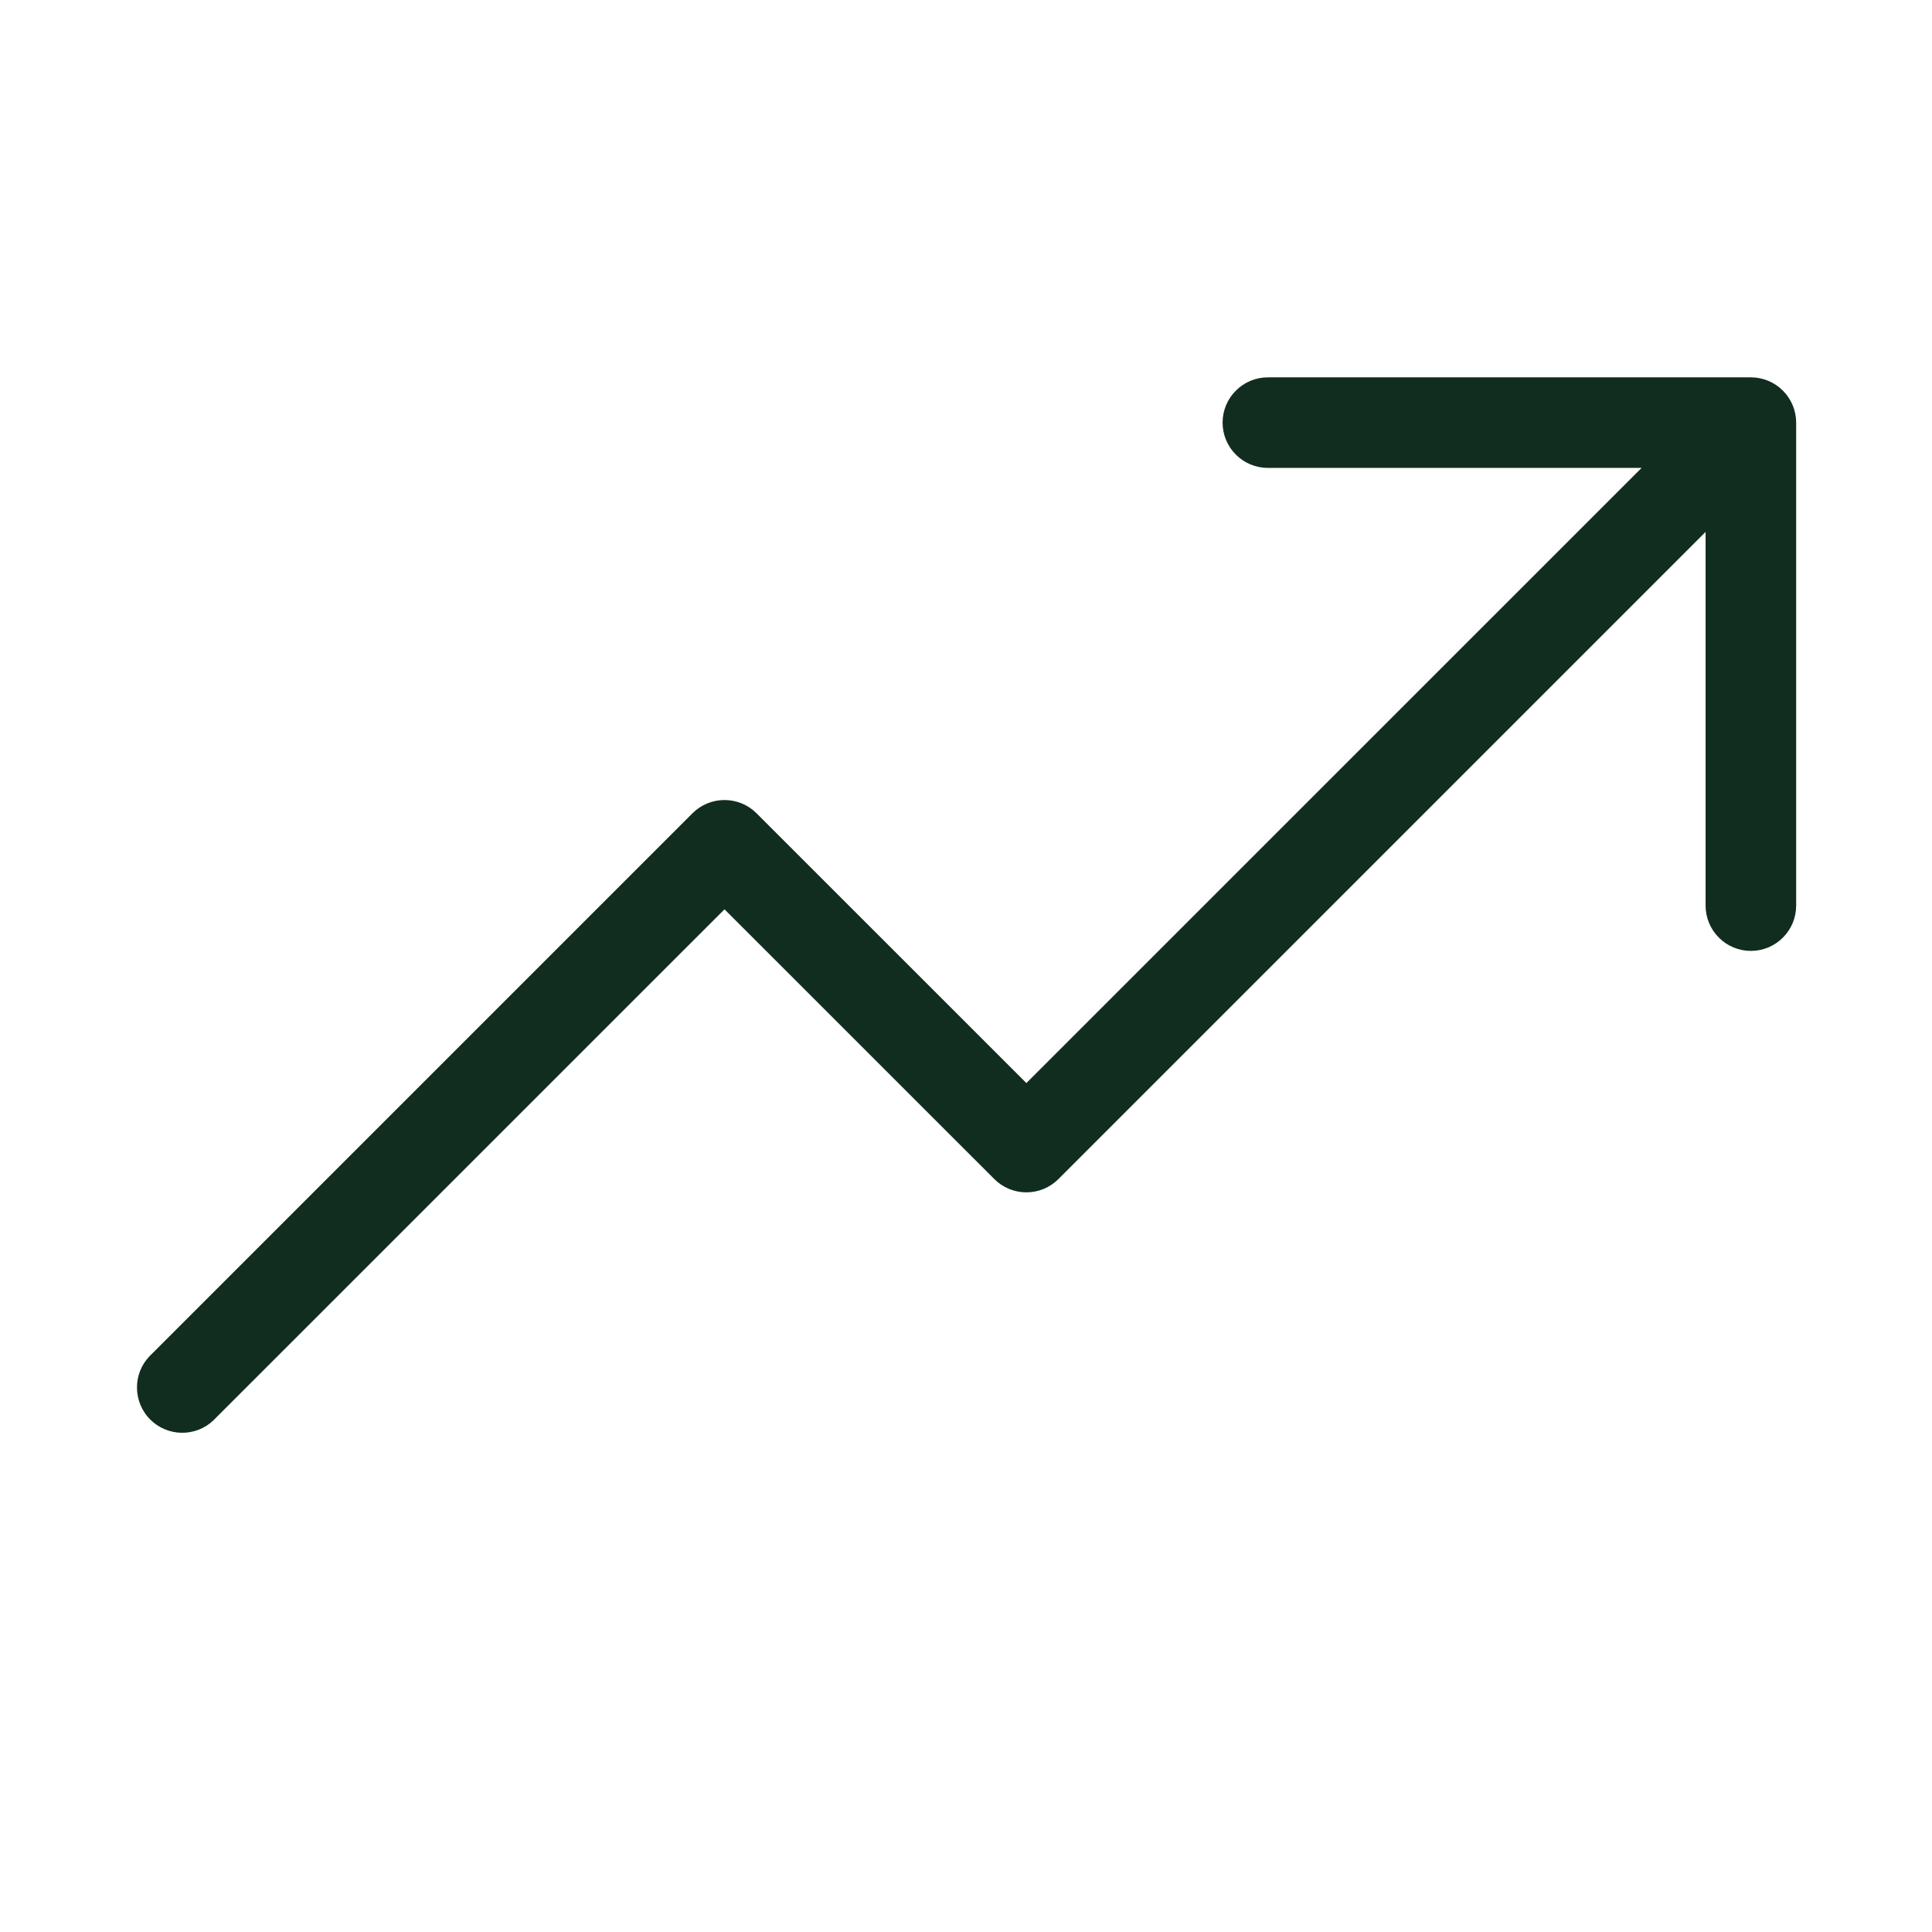 <svg width="32" height="32" viewBox="0 0 32 32" fill="none" xmlns="http://www.w3.org/2000/svg">
<path d="M29.75 7V15C29.75 15.199 29.671 15.39 29.53 15.53C29.39 15.671 29.199 15.75 29 15.75C28.801 15.75 28.61 15.671 28.47 15.53C28.329 15.39 28.25 15.199 28.25 15V8.81L17.53 19.53C17.389 19.671 17.199 19.749 17 19.749C16.801 19.749 16.61 19.671 16.47 19.53L12 15.061L3.53 23.53C3.388 23.663 3.2 23.735 3.005 23.731C2.811 23.728 2.626 23.649 2.488 23.512C2.351 23.374 2.272 23.189 2.269 22.994C2.265 22.8 2.337 22.612 2.47 22.47L11.47 13.47C11.611 13.329 11.801 13.251 12 13.251C12.199 13.251 12.389 13.329 12.53 13.47L17 17.939L27.19 7.75H21C20.801 7.75 20.61 7.671 20.47 7.53C20.329 7.39 20.25 7.199 20.25 7C20.25 6.801 20.329 6.61 20.47 6.47C20.61 6.329 20.801 6.25 21 6.25H29C29.199 6.25 29.39 6.329 29.53 6.47C29.671 6.61 29.75 6.801 29.75 7Z" fill="#112D1F"/>
</svg>
